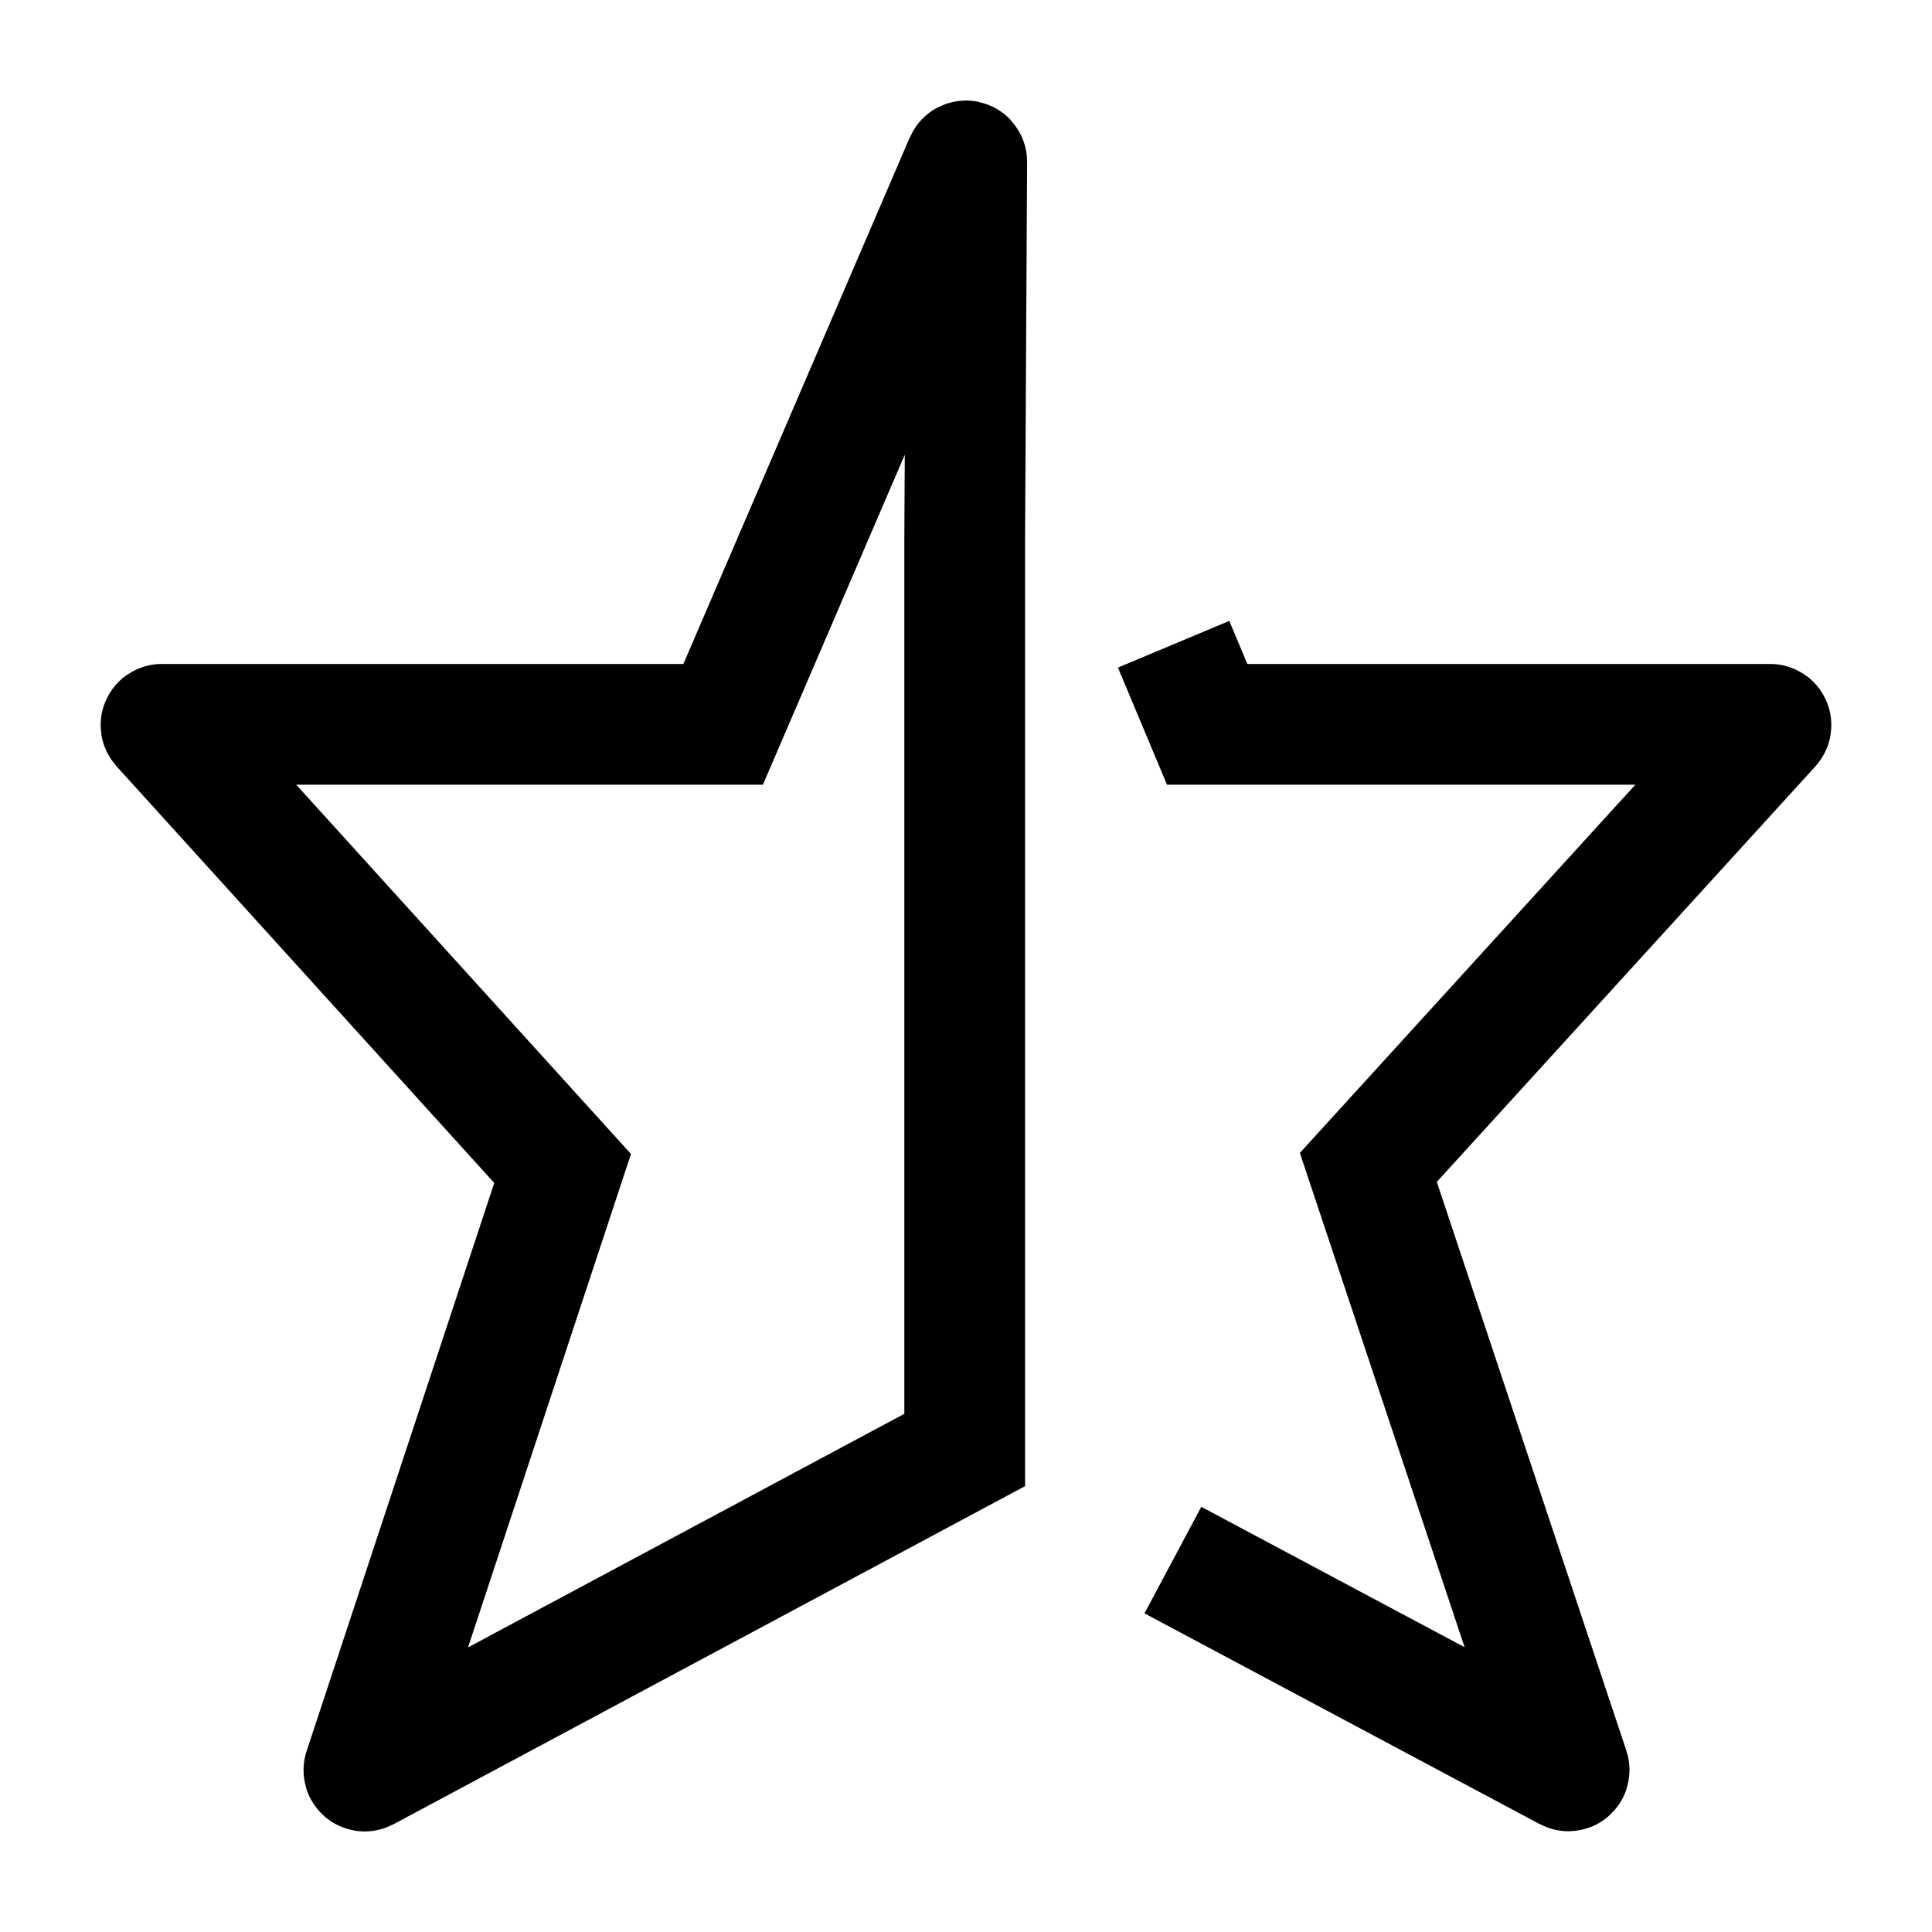 <svg width="24" height="24" viewBox="0 0 24 24" fill="none" xmlns="http://www.w3.org/2000/svg">
    <path d="M14.579 8.003L14.996 8.998H21.99C21.999 8.998 22.003 9.008 21.997 9.015L16.998 14.502L19.492 21.985C19.495 21.994 19.486 22.002 19.478 21.997L14.57 19.38M8.983 8.998H2.01C2.001 8.998 1.997 9.008 2.003 9.015L6.989 14.515L4.521 21.988C4.518 21.996 4.527 22.004 4.535 22L11.984 18.012V6.666L12.009 2.009C12.009 1.998 11.994 1.995 11.99 2.005L8.983 8.998Z" stroke="currentColor" stroke-width="1.5"/>
</svg>
